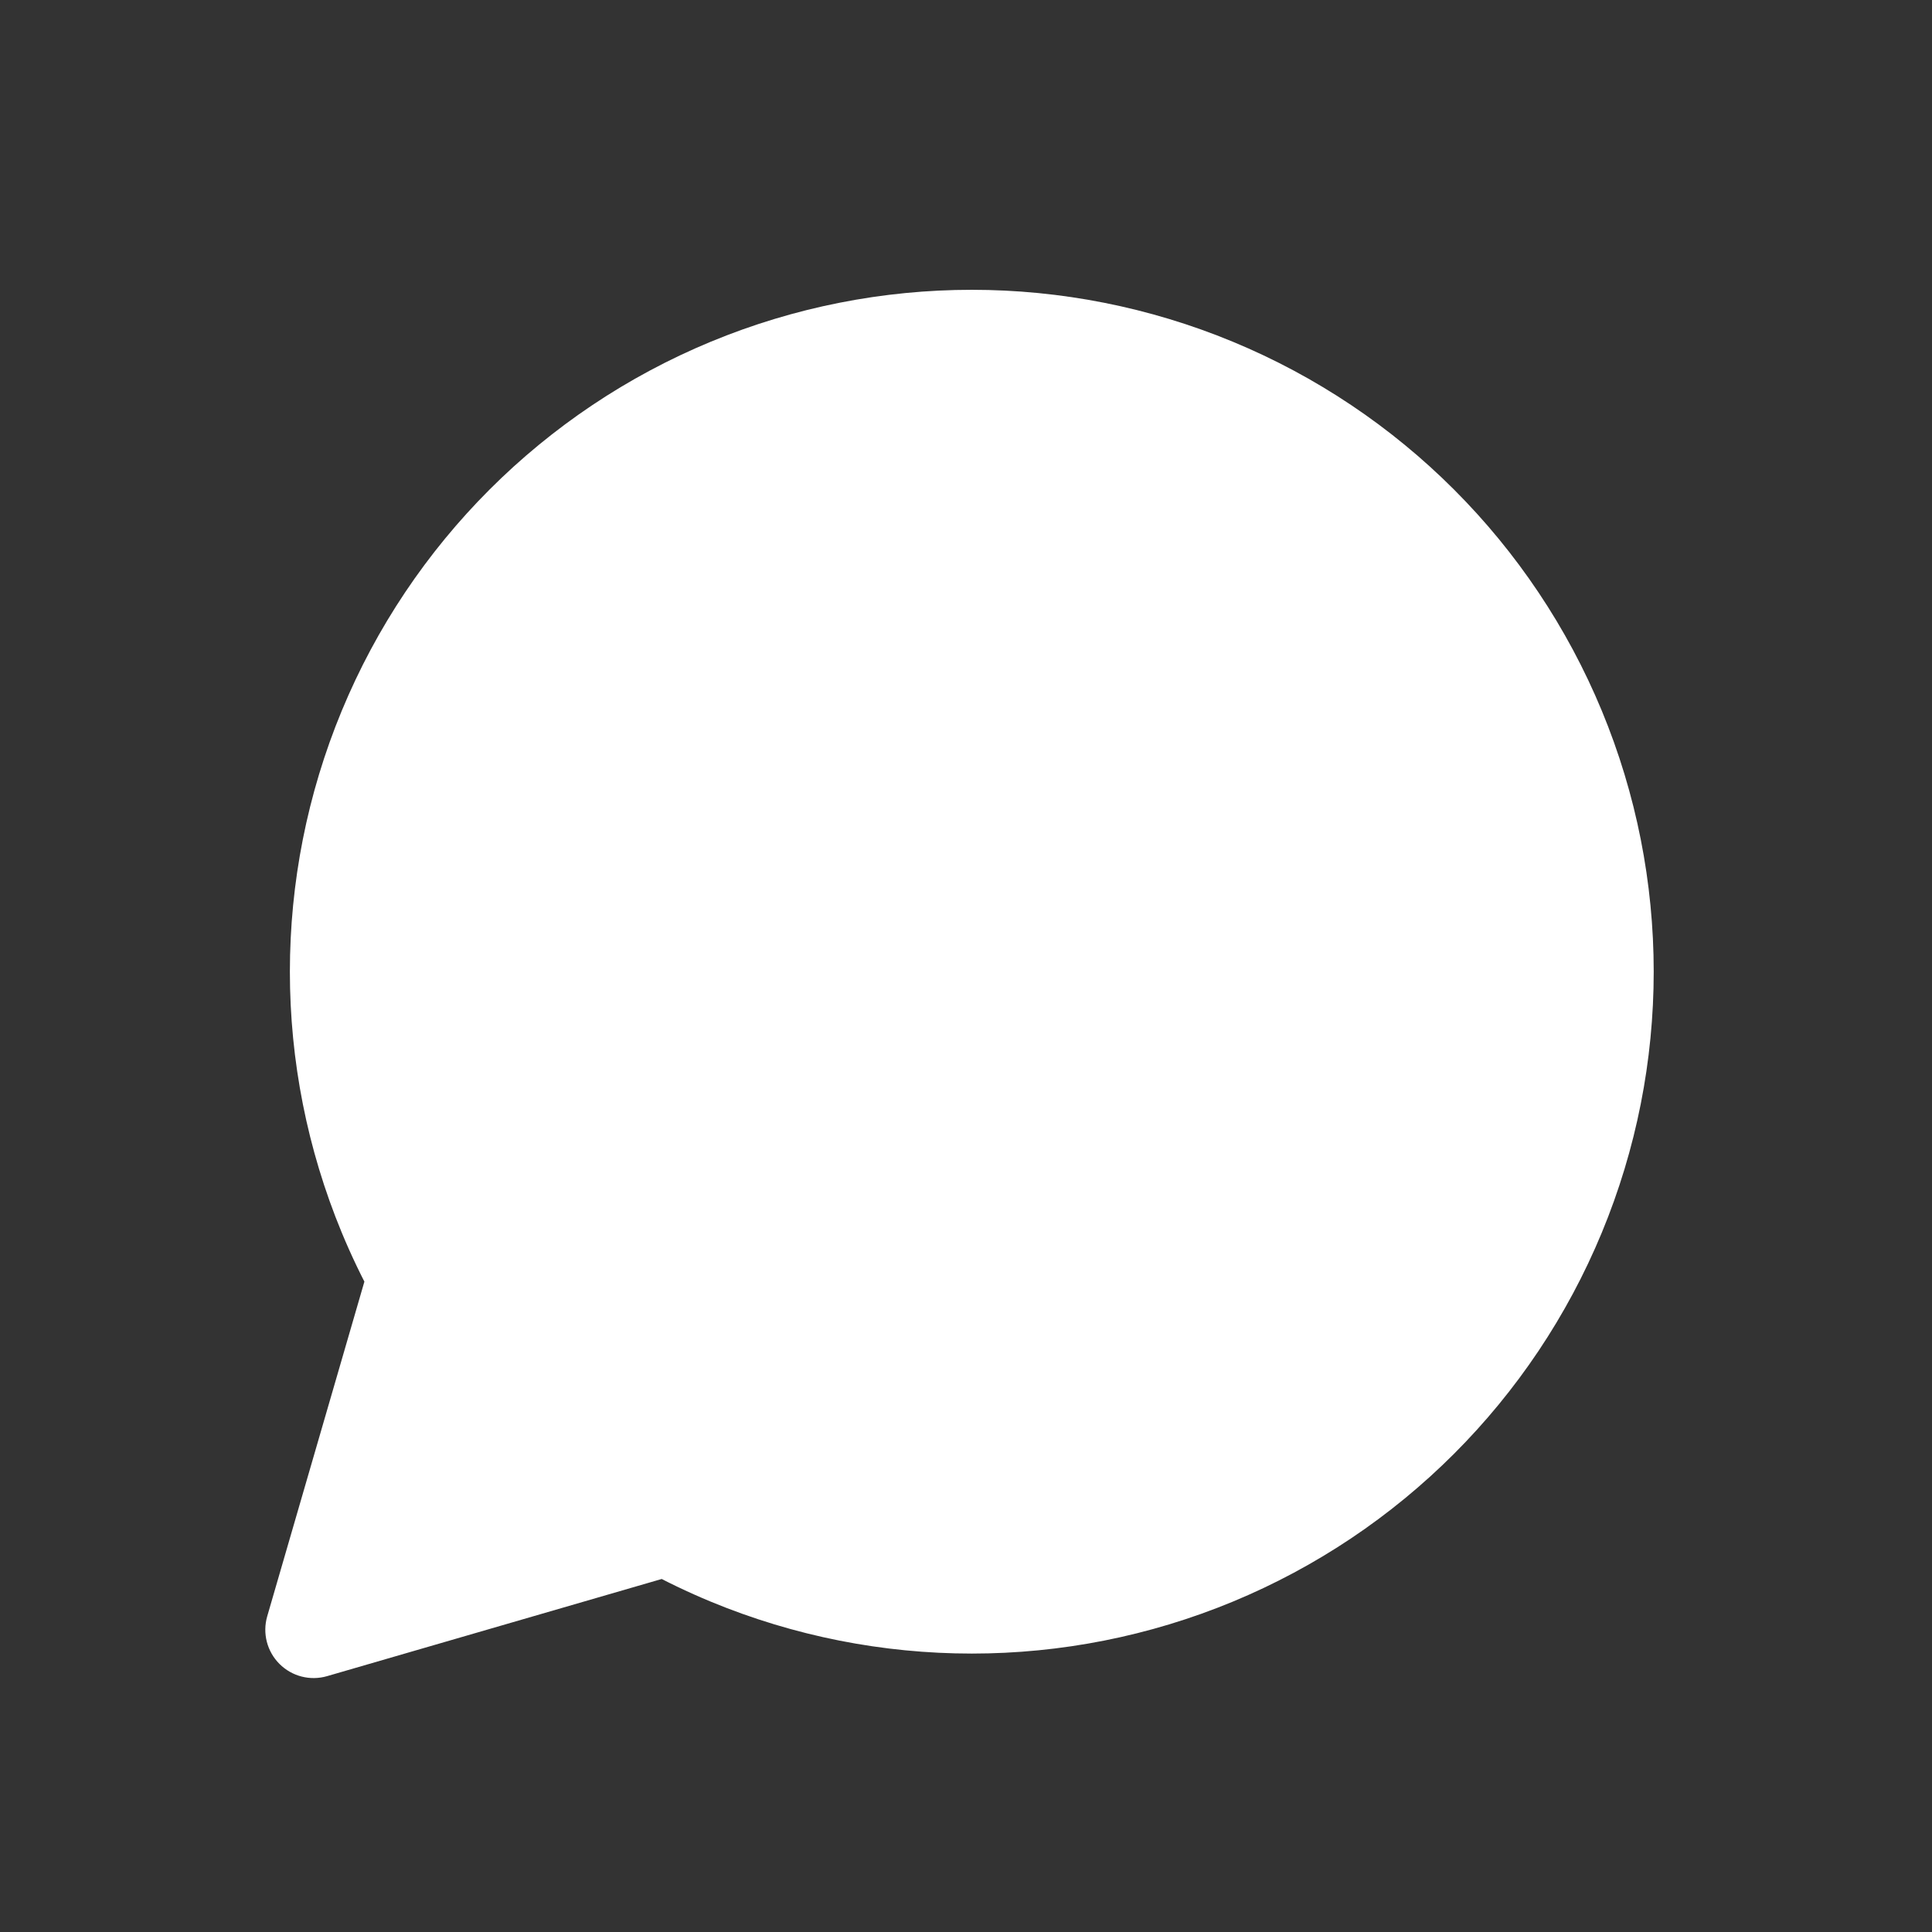 <svg width="80" height="80" viewBox="0 0 80 80" fill="none" xmlns="http://www.w3.org/2000/svg">
  <rect x="0" y="0" width="80" height="80" fill="#333333" stroke="none"/>
  <path fill-rule="evenodd" clip-rule="evenodd" d="M17.235 52.85C16.779 52.019 16.366 51.16 16 50.275C13.337 43.847 13.337 36.624 16 30.196C18.663 23.767 23.771 18.66 30.199 15.997C36.628 13.334 43.851 13.334 50.28 15.997C56.709 18.66 61.816 23.767 64.479 30.196C67.142 36.624 67.142 43.847 64.479 50.275C61.816 56.704 56.709 61.811 50.28 64.474C43.851 67.136 36.628 67.136 30.199 64.474C29.314 64.107 28.453 63.694 27.62 63.237L12.986 67.485L17.235 52.85Z" fill="#fff" />
  <path d="M16 50.275L17.848 49.51H17.848L16 50.275ZM17.235 52.85L19.156 53.408C19.303 52.899 19.243 52.353 18.988 51.889L17.235 52.85ZM16 30.196L17.848 30.961L16 30.196ZM30.199 15.997L29.434 14.149V14.149L30.199 15.997ZM50.28 15.997L51.045 14.149V14.149L50.28 15.997ZM64.479 30.196L66.327 29.43V29.43L64.479 30.196ZM64.479 50.275L66.327 51.041L64.479 50.275ZM50.28 64.474L51.045 66.322L50.28 64.474ZM30.199 64.474L30.965 62.626L30.199 64.474ZM27.62 63.237L28.582 61.483C28.117 61.228 27.571 61.168 27.062 61.316L27.62 63.237ZM12.986 67.485L11.065 66.927C10.862 67.628 11.056 68.383 11.572 68.899C12.087 69.415 12.843 69.609 13.543 69.406L12.986 67.485ZM14.152 51.041C14.546 51.992 14.991 52.917 15.481 53.812L18.988 51.889C18.567 51.121 18.186 50.327 17.848 49.51L14.152 51.041ZM14.152 29.43C11.287 36.349 11.287 44.122 14.152 51.041L17.848 49.51C15.388 43.572 15.388 36.899 17.848 30.961L14.152 29.43ZM29.434 14.149C22.515 17.015 17.018 22.512 14.152 29.43L17.848 30.961C20.308 25.023 25.026 20.305 30.965 17.845L29.434 14.149ZM51.045 14.149C44.127 11.284 36.353 11.284 29.434 14.149L30.965 17.845C36.903 15.385 43.576 15.385 49.515 17.845L51.045 14.149ZM66.327 29.43C63.461 22.512 57.964 17.015 51.045 14.149L49.515 17.845C55.453 20.305 60.172 25.023 62.632 30.961L66.327 29.43ZM66.327 51.041C69.193 44.122 69.193 36.349 66.327 29.43L62.632 30.961C65.091 36.899 65.091 43.572 62.632 49.51L66.327 51.041ZM51.045 66.322C57.964 63.456 63.461 57.959 66.327 51.041L62.632 49.51C60.172 55.448 55.453 60.166 49.515 62.626L51.045 66.322ZM29.434 66.322C36.353 69.187 44.127 69.187 51.045 66.322L49.515 62.626C43.576 65.086 36.903 65.086 30.965 62.626L29.434 66.322ZM26.658 64.99C27.554 65.482 28.481 65.927 29.434 66.322L30.965 62.626C30.146 62.287 29.351 61.905 28.582 61.483L26.658 64.99ZM27.062 61.316L12.428 65.564L13.543 69.406L28.177 65.157L27.062 61.316ZM14.906 68.043L19.156 53.408L15.314 52.293L11.065 66.927L14.906 68.043Z" fill="#fff" />
</svg>